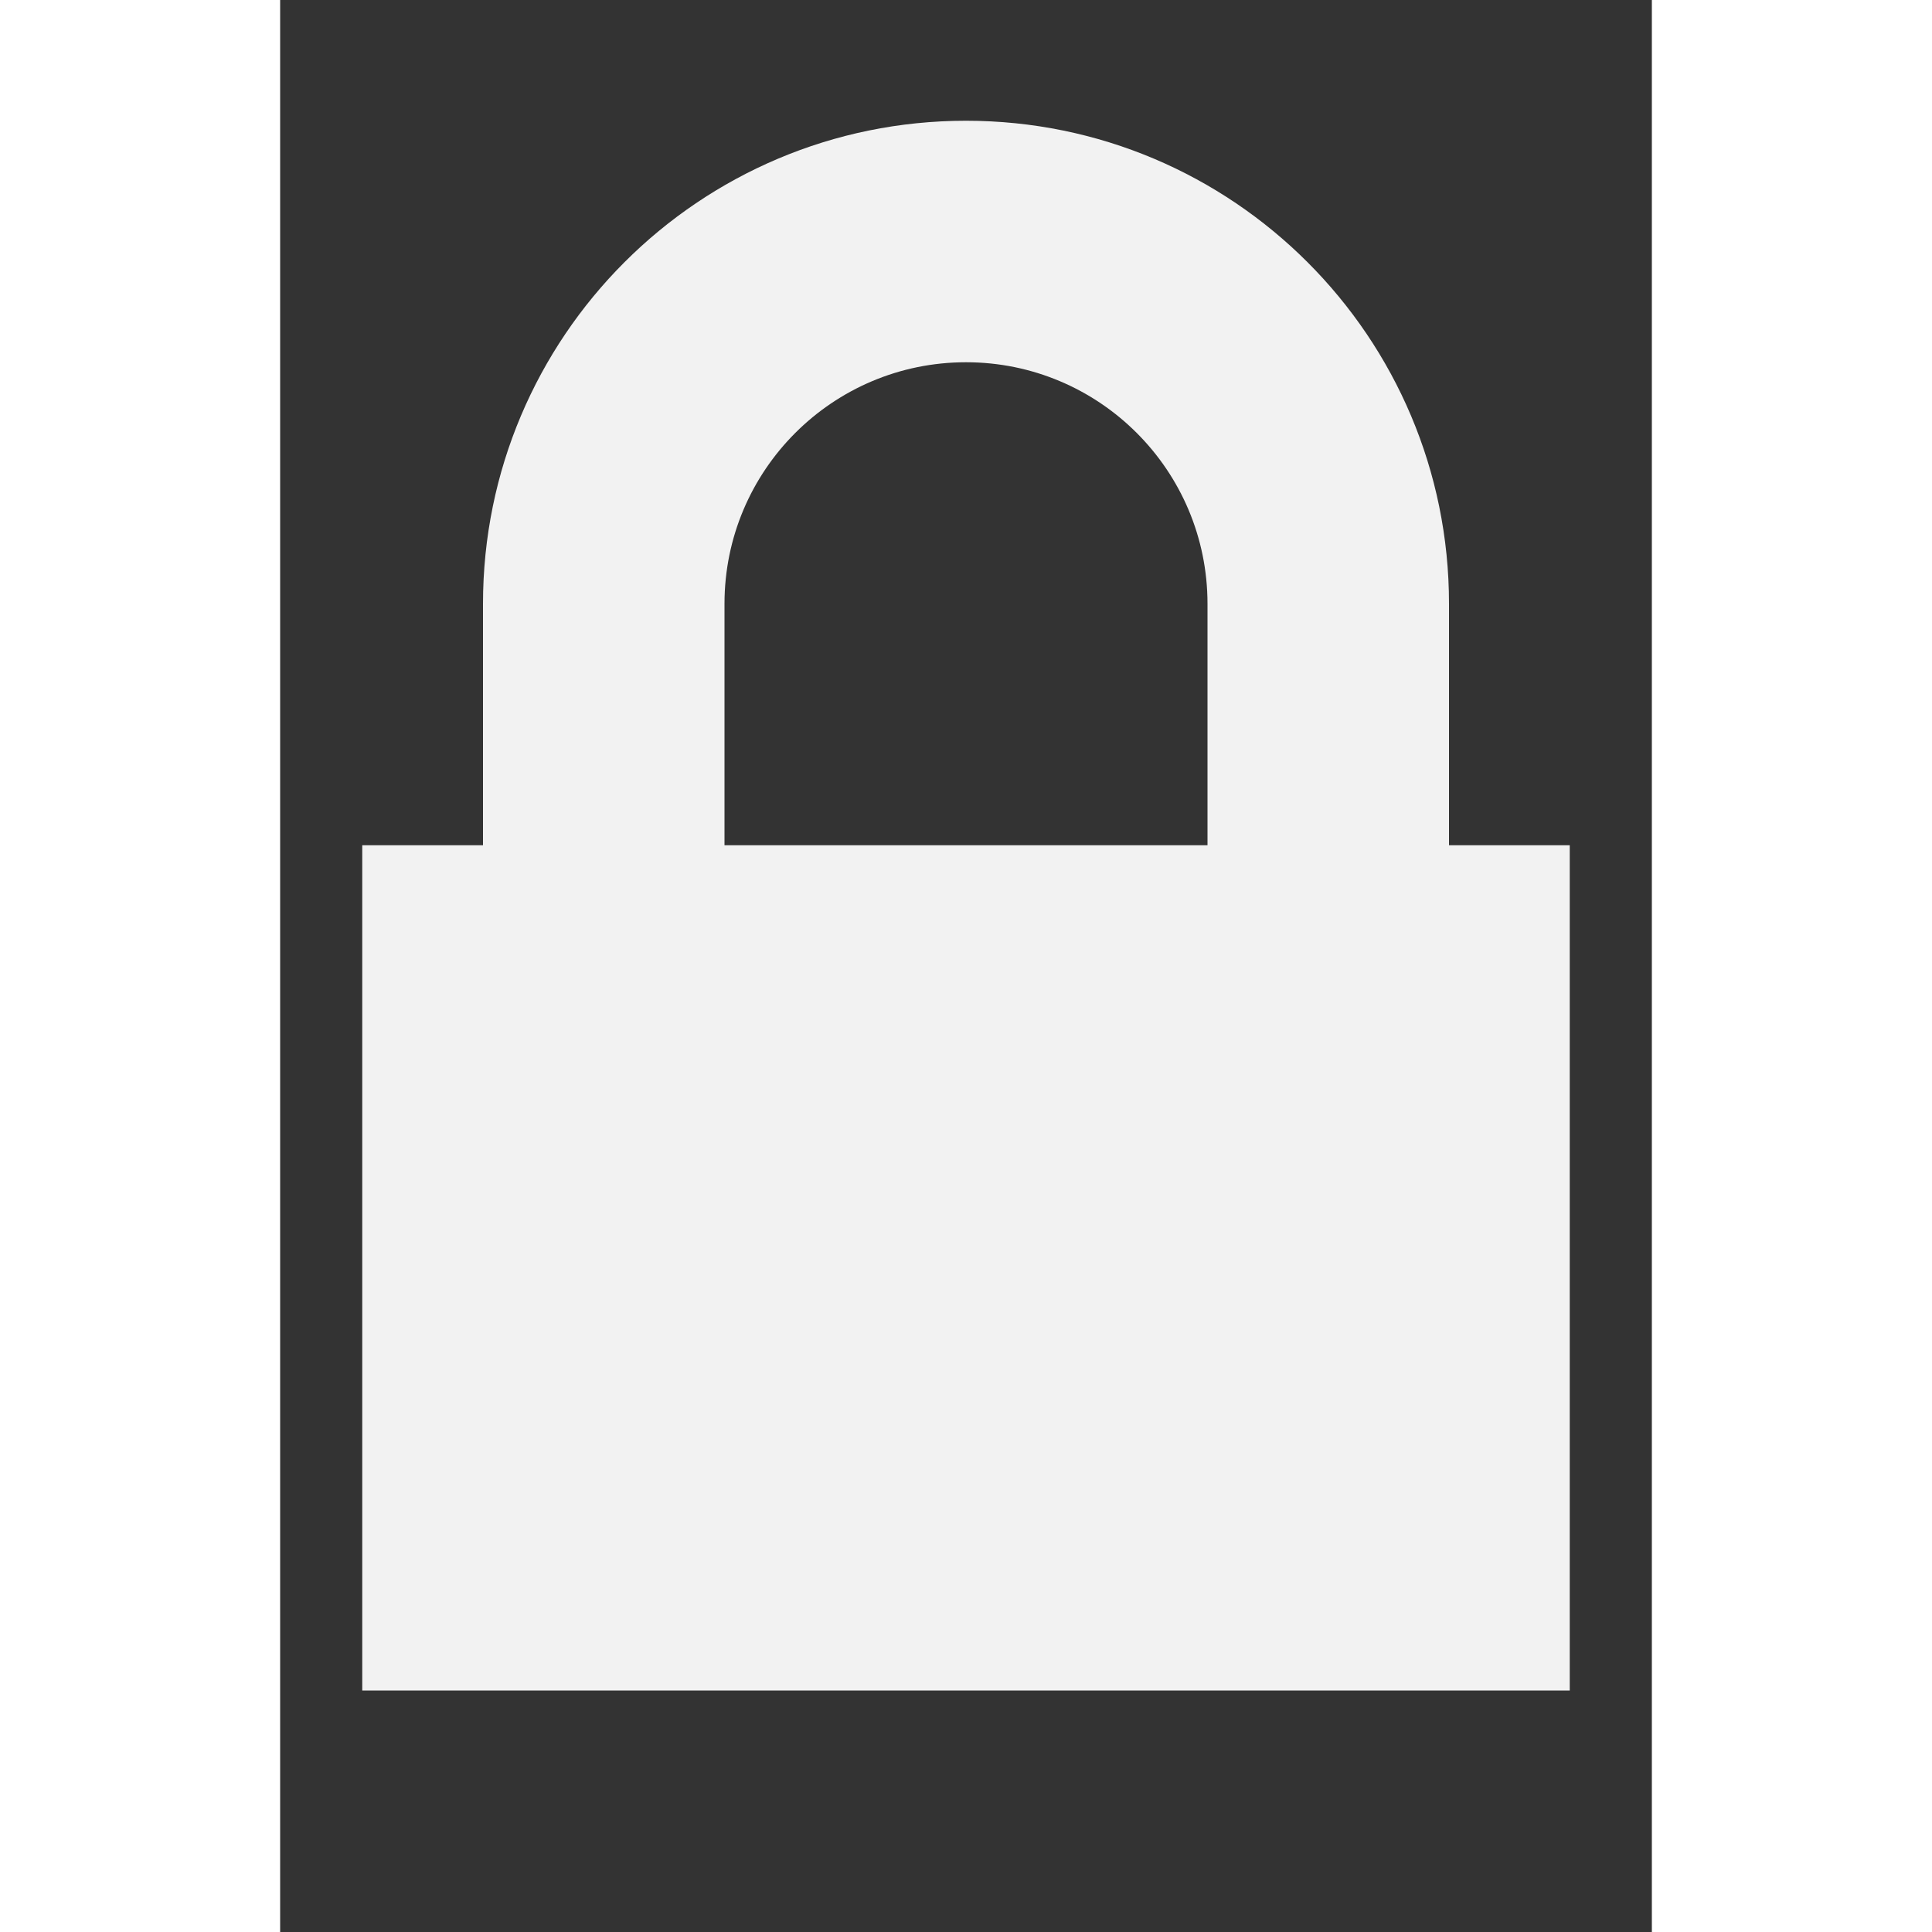 <svg xmlns:rdf="http://www.w3.org/1999/02/22-rdf-syntax-ns#" xmlns="http://www.w3.org/2000/svg" height="16" width="16" version="1.1" xmlns:cc="http://creativecommons.org/ns#" xmlns:dc="http://purl.org/dc/elements/1.1/" viewBox="0 0 71 100">
 <rect x="0" y="0" width="71" height="100" fill="#333333" stroke="none"/>
 <path fill="#f2f2f2" d="m35.5 6.25c-13.807 0-25 11.193-25 25v12.5h-6.25v43.75h62.5v-43.75h-6.25v-12.5c0-13.807-11.194-25-25-25zm0 12.5c6.904 0 12.5 5.596 12.5 12.5v12.5h-25v-12.5c0-6.904 5.596-12.5 12.5-12.5z"/>
</svg>
